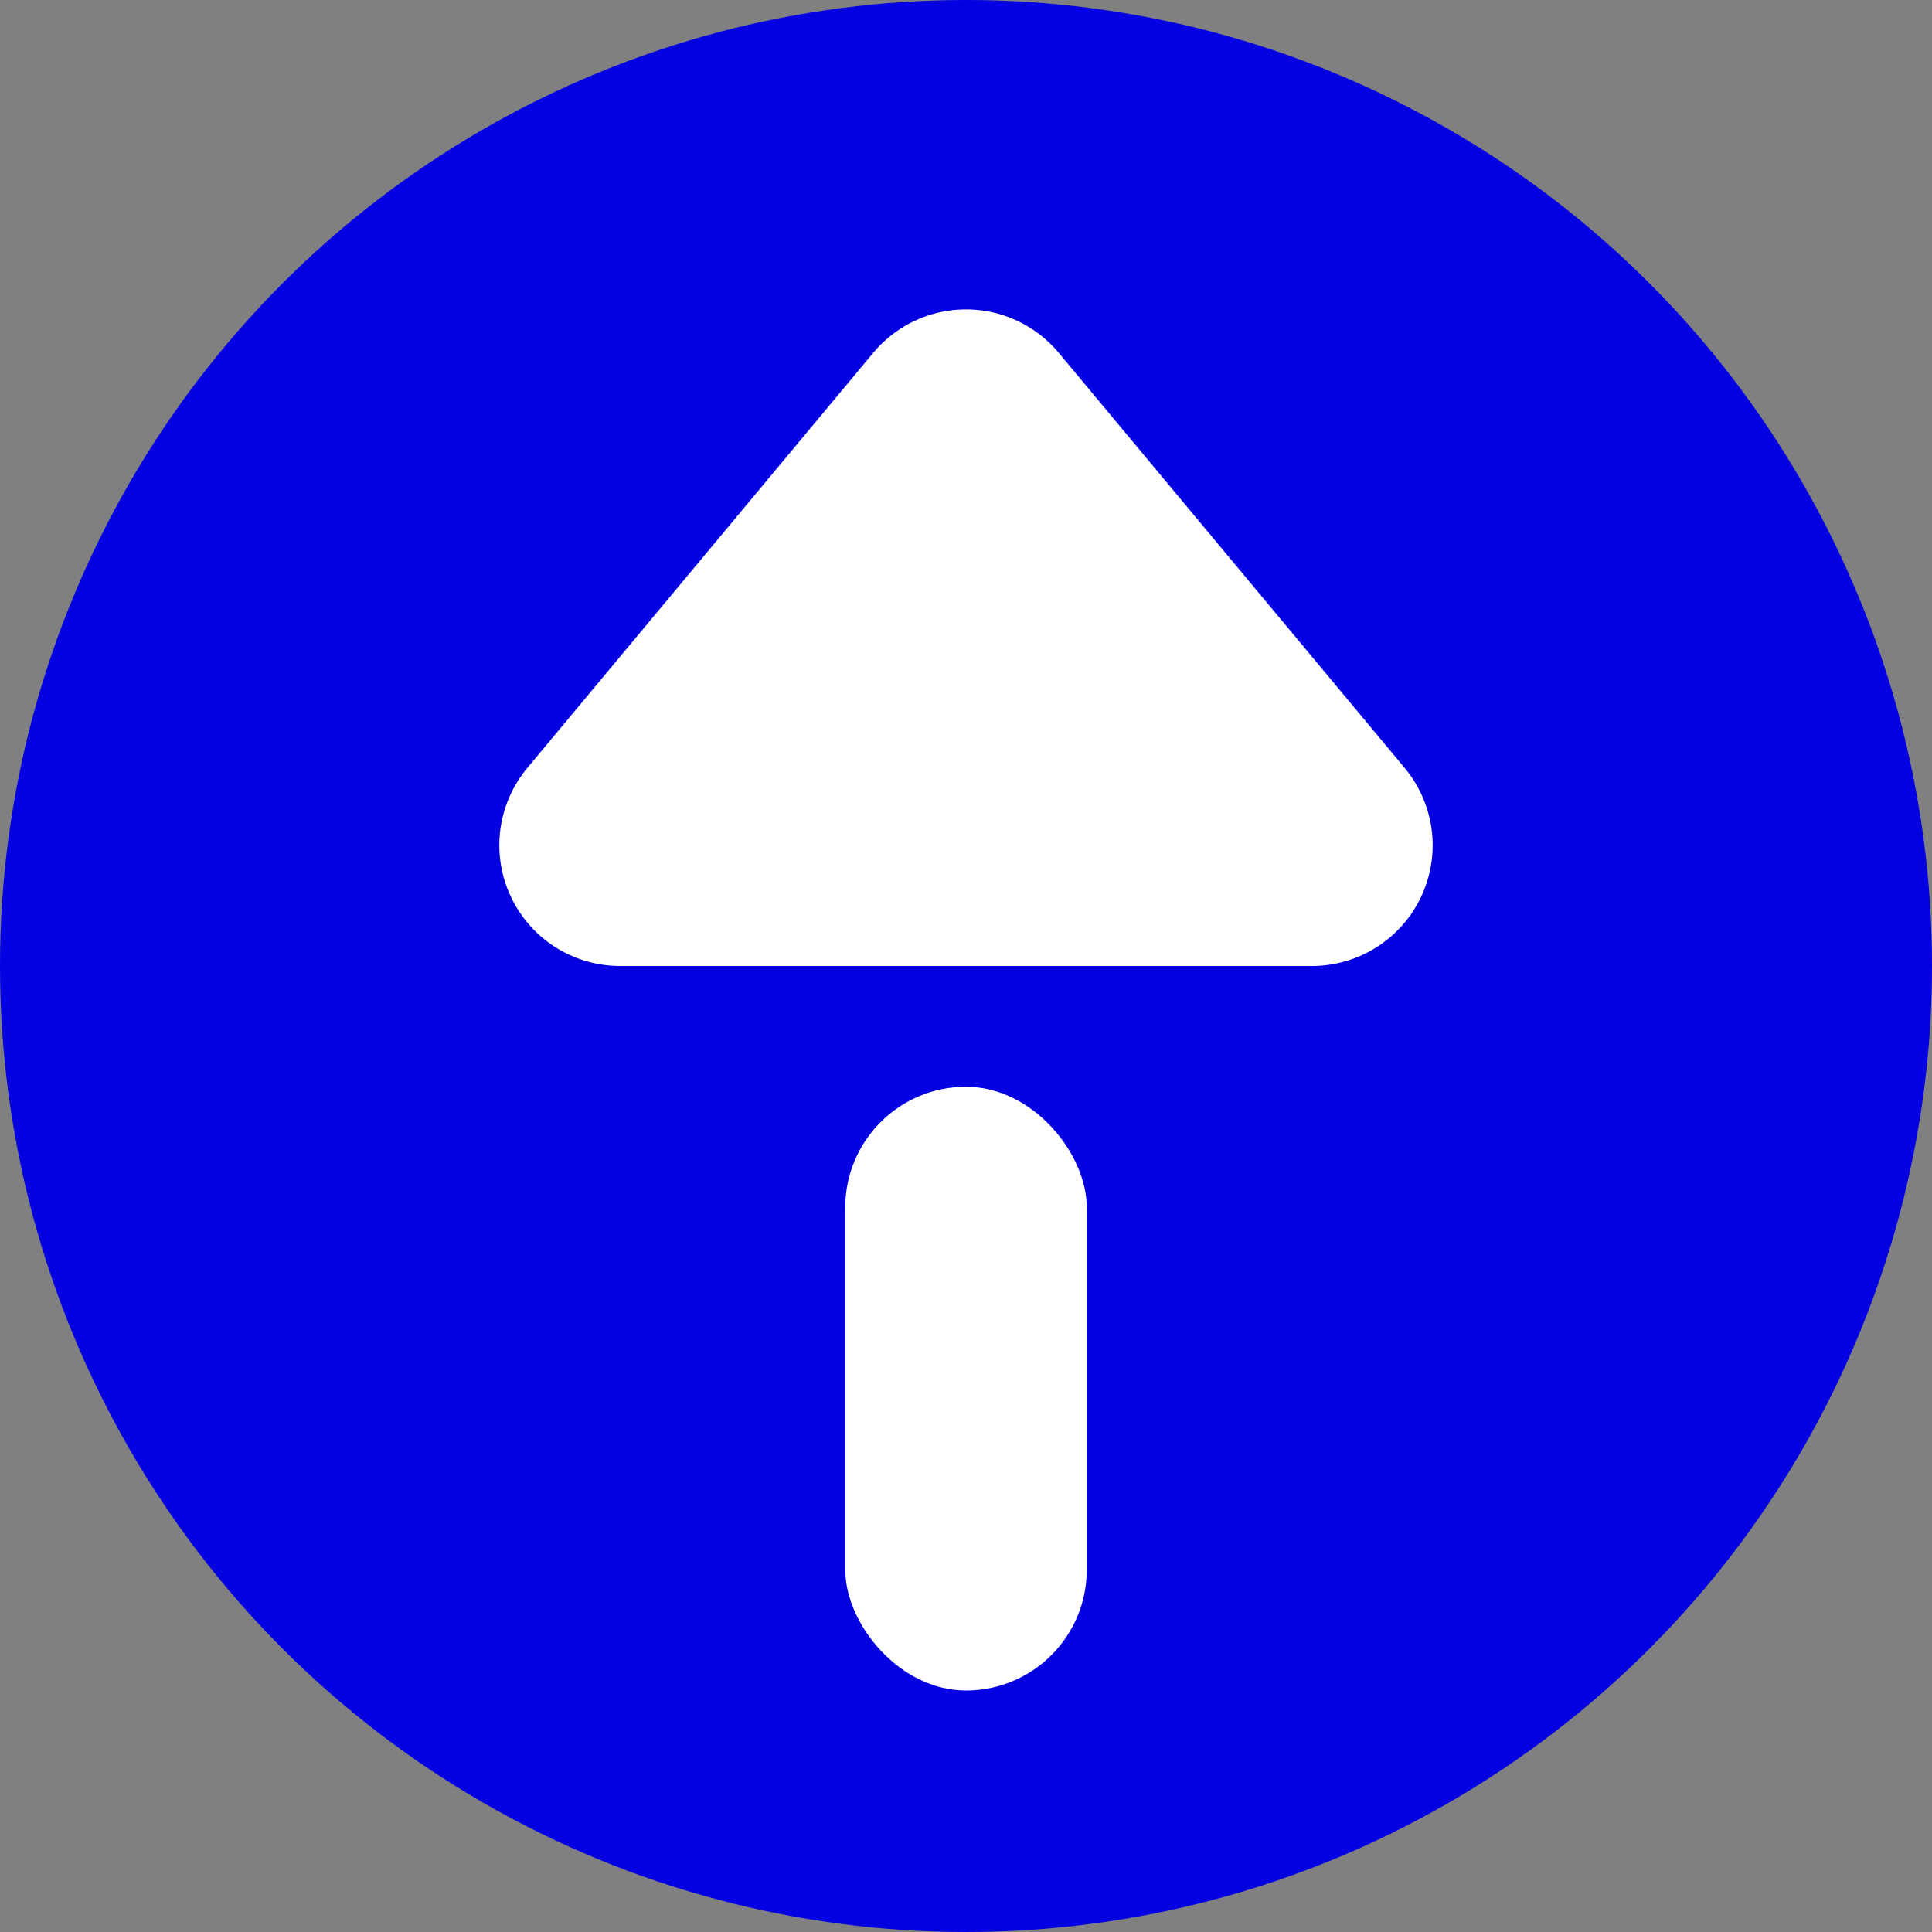 <svg width="32" height="32" xmlns="http://www.w3.org/2000/svg"><rect width="100%" height="100%" fill="#808080" stroke="none"/><g fill="none" fill-rule="evenodd"><circle fill="#0500e2" cx="16" cy="16" r="16"/><path d="m17.536 5.844 5.73 6.876A2 2 0 0 1 21.73 16H10.27a2 2 0 0 1-1.536-3.28l5.73-6.876a2 2 0 0 1 3.072 0z" fill="#FFF"/><rect fill="#FFF" x="14" y="18" width="4" height="10" rx="2"/></g></svg>